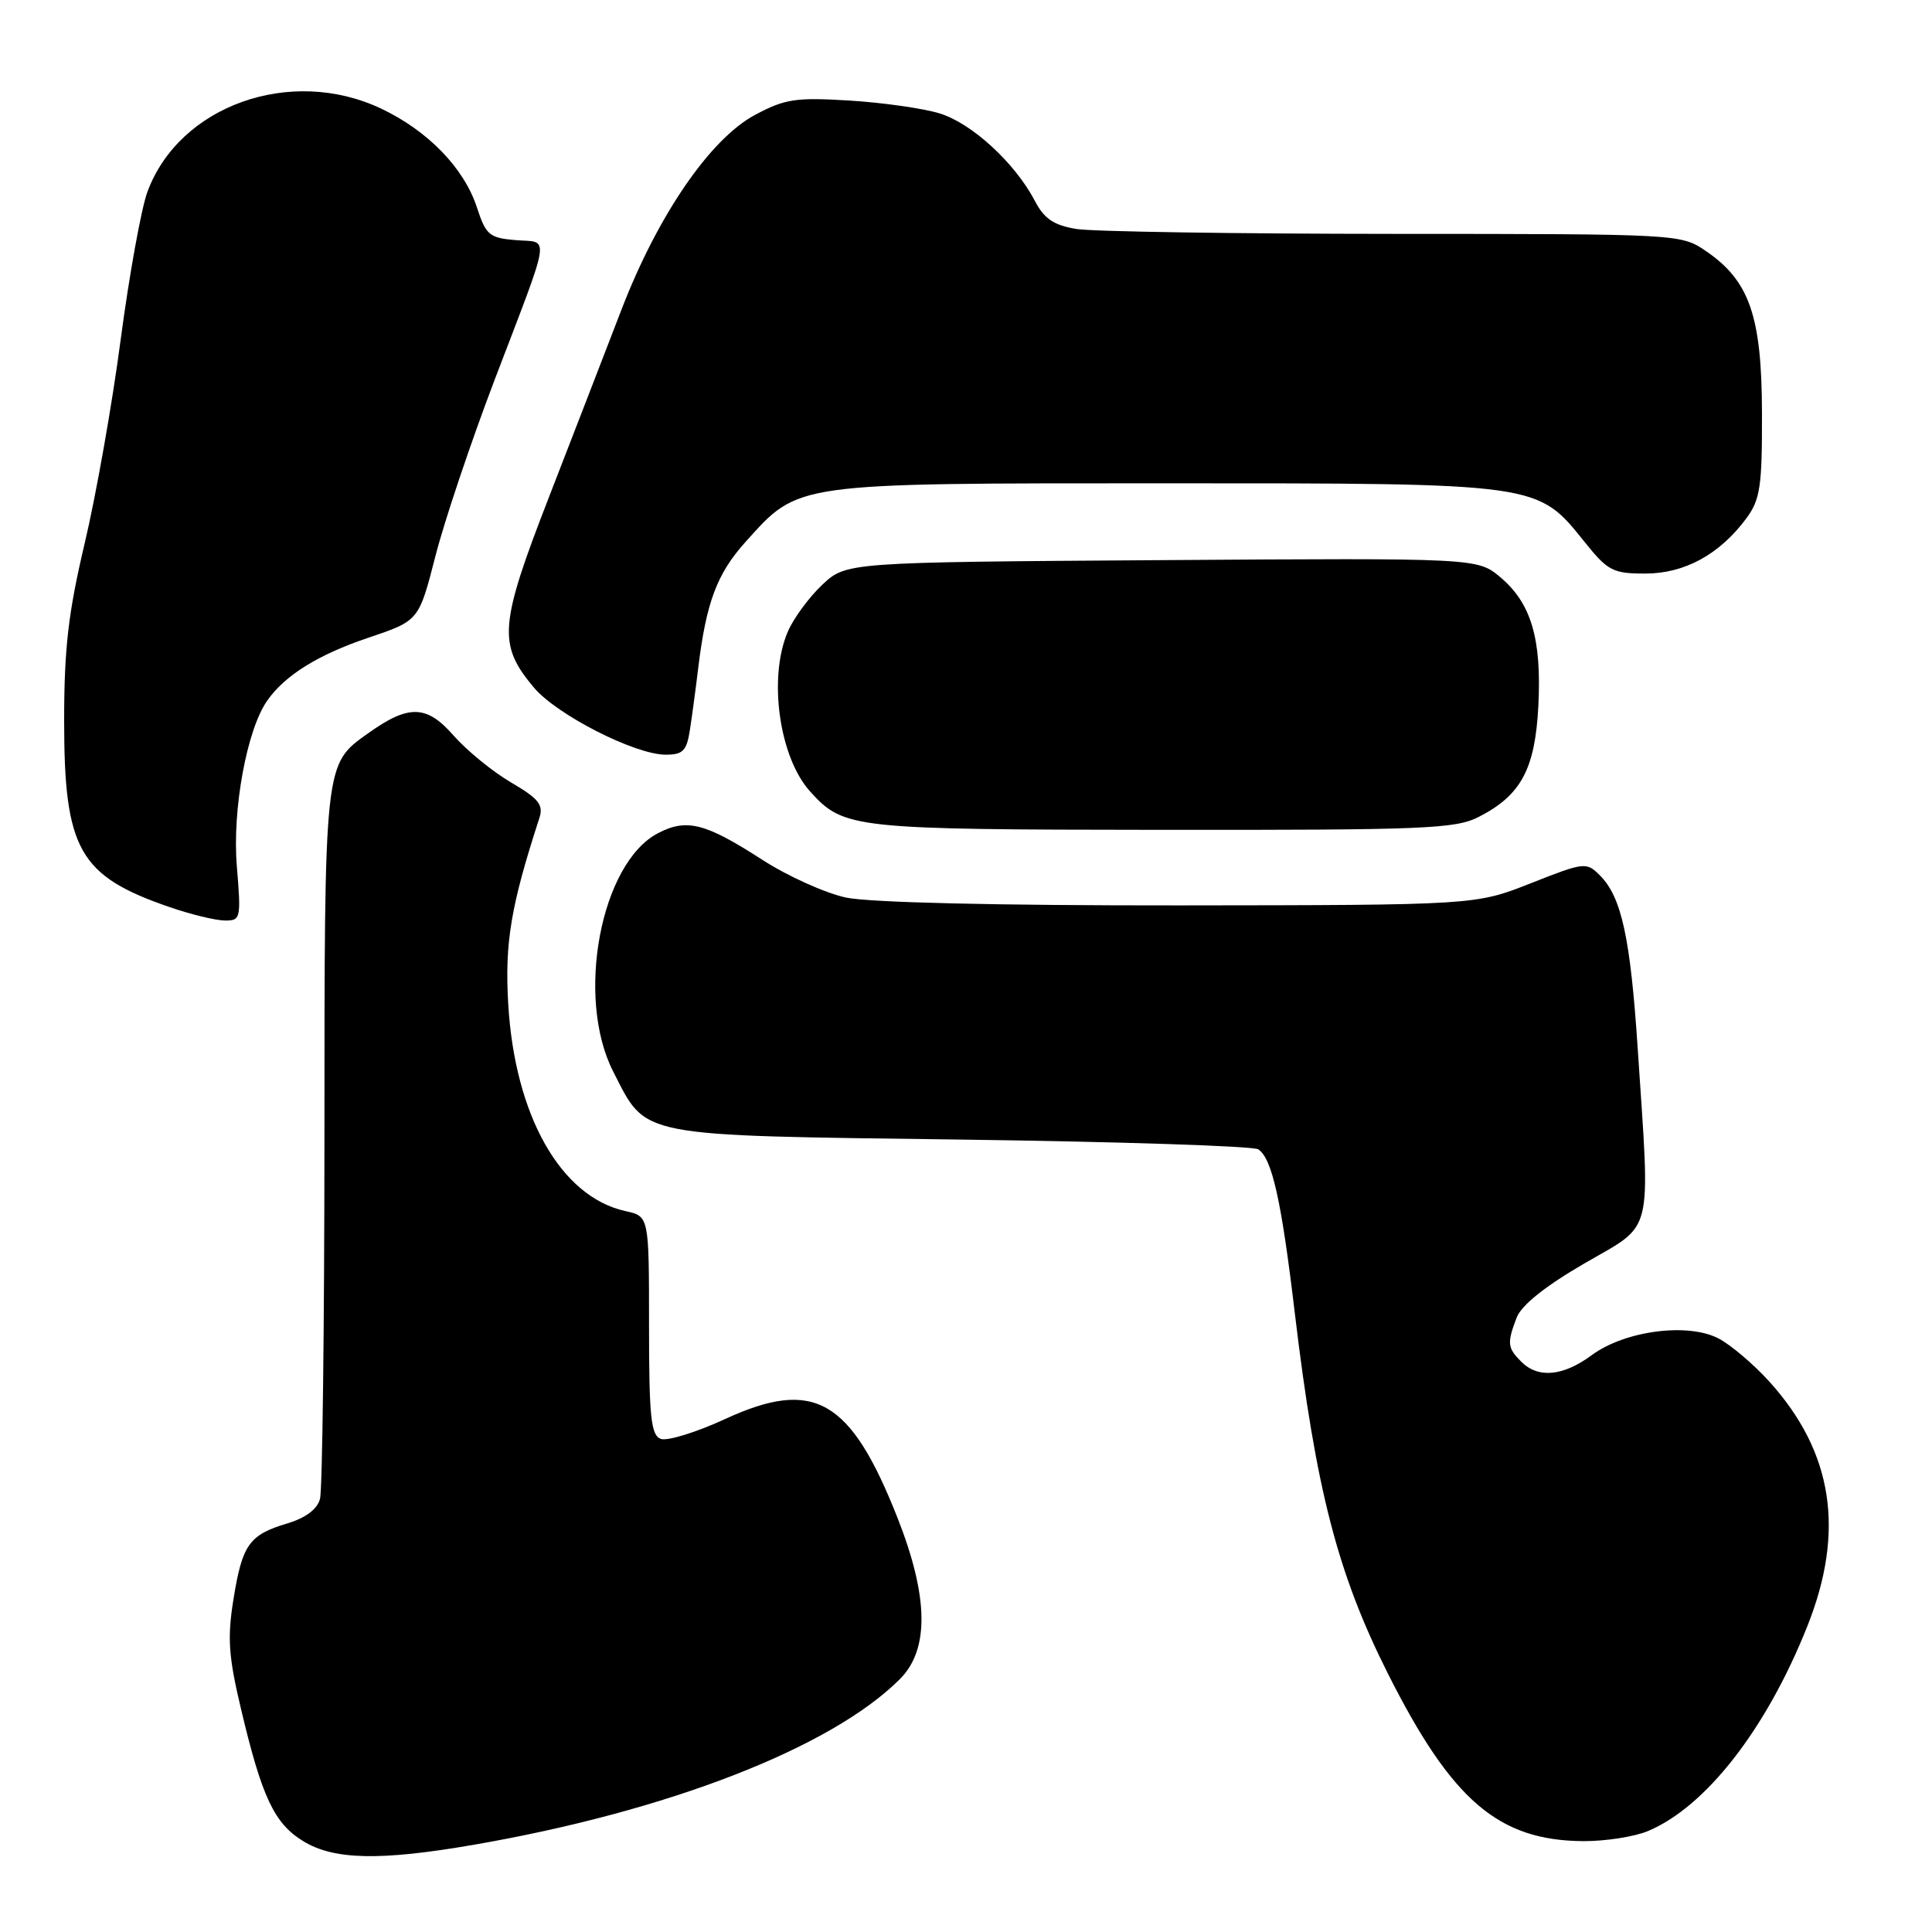 <?xml version="1.0" encoding="UTF-8" standalone="no"?>
<!DOCTYPE svg PUBLIC "-//W3C//DTD SVG 1.1//EN" "http://www.w3.org/Graphics/SVG/1.1/DTD/svg11.dtd" >
<svg xmlns="http://www.w3.org/2000/svg" xmlns:xlink="http://www.w3.org/1999/xlink" version="1.1" viewBox="0 0 256 256">
 <g >
 <path fill="currentColor"
d=" M 62.62 244.47 C 88.46 240.02 110.16 231.59 119.25 222.48 C 123.16 218.56 123.05 211.56 118.90 201.06 C 112.70 185.37 107.86 182.60 96.10 188.02 C 92.25 189.80 88.40 190.98 87.55 190.66 C 86.25 190.16 86.00 187.74 86.00 175.61 C 86.00 161.16 86.00 161.16 82.89 160.48 C 74.29 158.59 68.21 147.83 67.34 133.00 C 66.87 124.90 67.69 120.02 71.47 108.39 C 72.04 106.65 71.39 105.83 67.72 103.68 C 65.27 102.25 61.84 99.44 60.08 97.44 C 56.53 93.39 54.15 93.33 48.80 97.15 C 42.94 101.32 43.00 100.73 42.99 150.70 C 42.98 175.89 42.72 197.45 42.40 198.62 C 42.04 199.98 40.49 201.14 38.04 201.87 C 33.01 203.38 32.10 204.66 30.93 211.94 C 30.11 217.03 30.28 219.51 31.95 226.51 C 34.71 238.17 36.35 241.63 40.19 243.97 C 44.24 246.45 50.37 246.58 62.62 244.47 Z  M 218.35 242.63 C 226.03 239.42 234.05 229.11 239.47 215.51 C 244.51 202.87 242.89 192.41 234.44 183.06 C 232.35 180.76 229.32 178.18 227.69 177.34 C 223.60 175.23 215.30 176.33 210.92 179.56 C 207.11 182.37 203.82 182.68 201.57 180.43 C 199.74 178.59 199.67 177.99 200.96 174.60 C 201.59 172.95 204.72 170.44 209.96 167.40 C 219.22 162.02 218.68 164.23 217.01 139.00 C 216.04 124.27 214.86 118.86 212.01 116.01 C 210.20 114.20 209.97 114.22 202.83 117.04 C 195.50 119.93 195.50 119.93 156.30 119.97 C 132.00 119.99 115.19 119.59 112.09 118.93 C 109.33 118.33 104.36 116.09 101.03 113.94 C 93.47 109.06 91.01 108.42 87.21 110.39 C 79.59 114.33 76.23 132.15 81.25 141.98 C 85.74 150.77 84.04 150.43 127.32 151.00 C 148.32 151.28 166.05 151.86 166.72 152.29 C 168.55 153.48 169.79 159.02 171.57 174.00 C 174.36 197.37 177.24 208.53 183.92 221.79 C 192.38 238.59 198.55 243.88 209.78 243.96 C 212.69 243.98 216.55 243.38 218.35 242.63 Z  M 31.38 114.75 C 30.76 107.29 32.71 96.68 35.40 92.85 C 37.75 89.48 42.16 86.74 48.82 84.50 C 55.50 82.25 55.50 82.25 57.69 73.71 C 58.89 69.01 62.43 58.49 65.54 50.33 C 73.15 30.39 72.88 32.19 68.35 31.82 C 64.84 31.53 64.39 31.15 63.20 27.50 C 61.49 22.27 56.71 17.33 50.50 14.39 C 38.52 8.72 23.74 13.99 19.53 25.43 C 18.71 27.67 17.12 36.47 15.99 45.00 C 14.87 53.53 12.72 65.67 11.22 72.00 C 9.05 81.18 8.50 85.92 8.50 95.50 C 8.50 112.54 10.47 116.05 22.37 120.16 C 25.19 121.14 28.51 121.95 29.74 121.97 C 31.90 122.00 31.96 121.77 31.38 114.75 Z  M 195.93 108.25 C 201.55 105.38 203.41 101.91 203.84 93.53 C 204.29 84.66 202.89 79.93 198.82 76.50 C 195.77 73.94 195.77 73.94 153.95 74.22 C 112.13 74.50 112.13 74.50 108.94 77.50 C 107.19 79.15 105.13 81.95 104.38 83.72 C 101.77 89.80 103.25 100.36 107.35 104.88 C 111.81 109.80 112.89 109.92 154.00 109.96 C 188.73 109.99 192.84 109.83 195.93 108.25 Z  M 91.41 96.75 C 91.69 94.96 92.19 91.25 92.52 88.50 C 93.58 79.79 95.01 76.00 98.80 71.79 C 105.92 63.90 104.85 64.04 154.50 64.04 C 204.28 64.04 203.66 63.96 210.03 71.89 C 213.05 75.65 213.74 76.00 218.02 76.00 C 223.22 76.00 227.88 73.45 231.41 68.67 C 233.24 66.19 233.50 64.45 233.47 54.66 C 233.44 41.88 231.81 37.19 226.02 33.25 C 222.73 31.01 222.46 31.00 184.60 30.99 C 163.65 30.98 144.75 30.69 142.62 30.34 C 139.62 29.84 138.36 28.99 137.12 26.61 C 134.48 21.57 128.73 16.30 124.48 15.02 C 122.29 14.35 116.90 13.59 112.50 13.32 C 105.41 12.89 103.99 13.11 100.02 15.24 C 94.09 18.42 87.16 28.54 82.36 41.00 C 80.35 46.23 76.03 57.39 72.76 65.82 C 66.14 82.85 65.94 85.39 70.75 91.11 C 73.78 94.72 84.15 100.00 88.20 100.00 C 90.49 100.00 90.99 99.49 91.41 96.75 Z "/>
</g>
</svg>